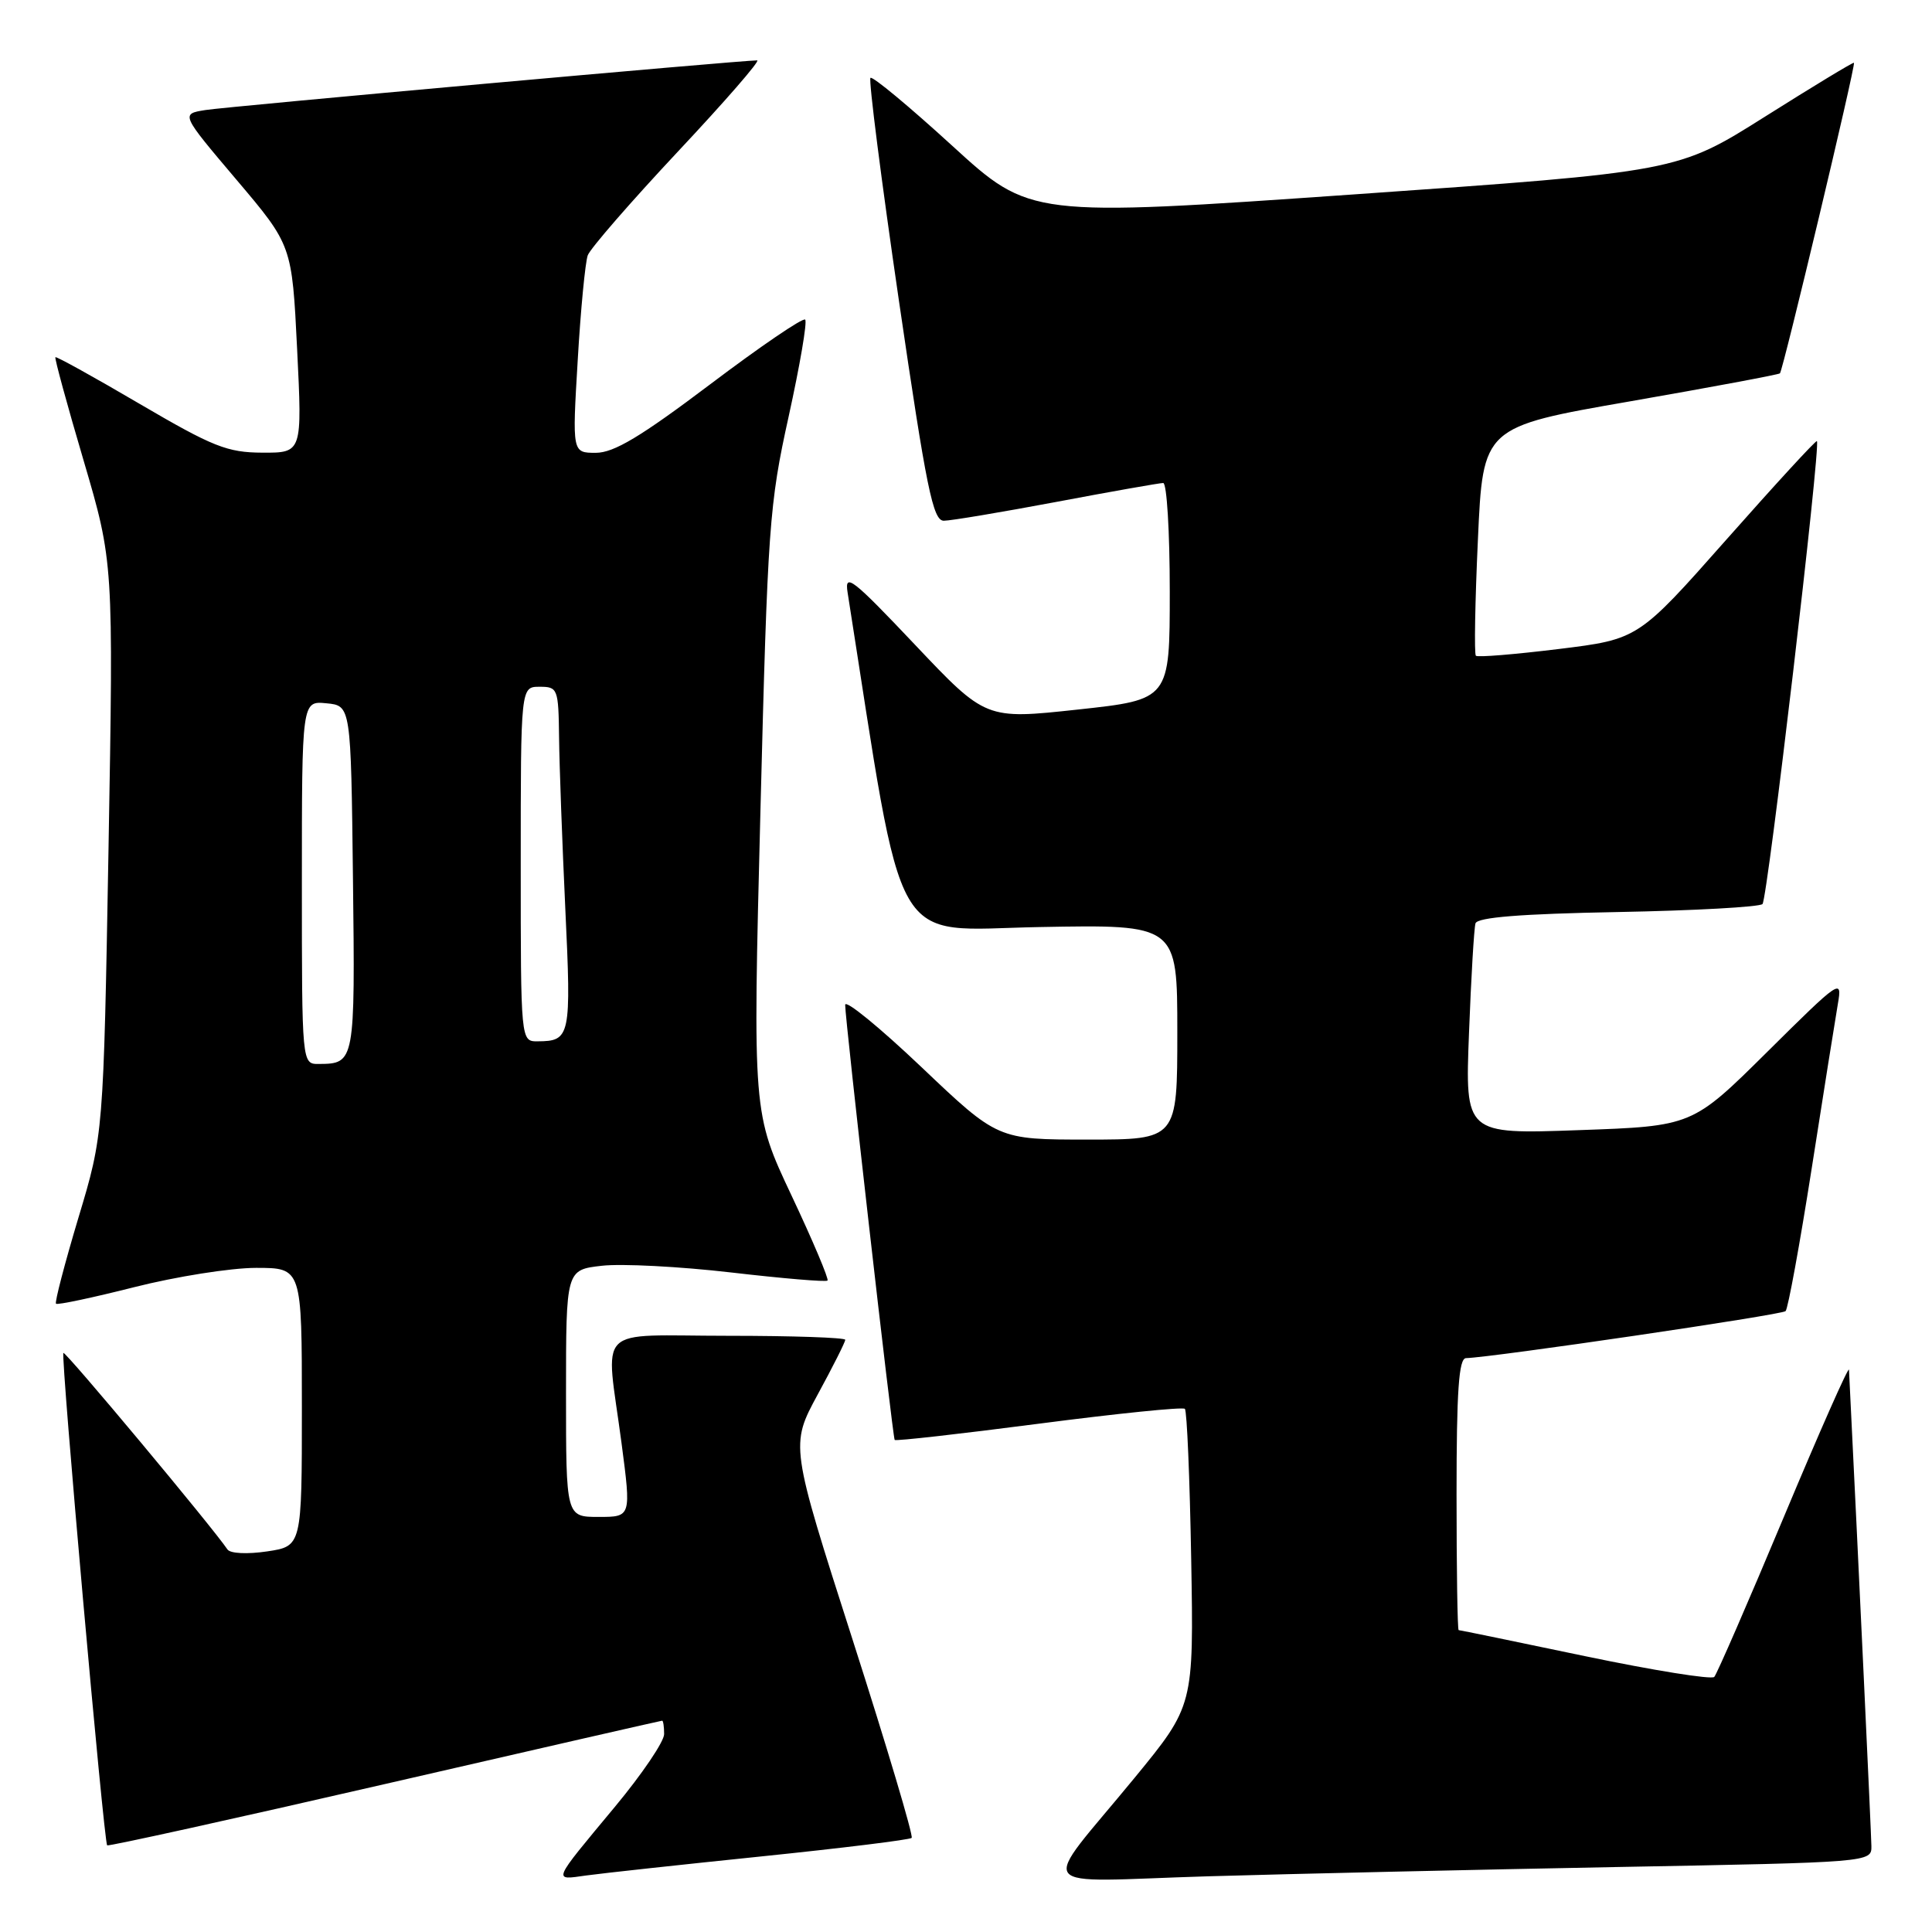<?xml version="1.0" encoding="UTF-8" standalone="no"?>
<!DOCTYPE svg PUBLIC "-//W3C//DTD SVG 1.1//EN" "http://www.w3.org/Graphics/SVG/1.1/DTD/svg11.dtd" >
<svg xmlns="http://www.w3.org/2000/svg" xmlns:xlink="http://www.w3.org/1999/xlink" version="1.1" viewBox="0 0 256 256">
 <g >
 <path fill="currentColor"
d=" M 100.93 245.98 C 111.61 244.88 120.55 243.78 120.80 243.53 C 121.05 243.29 117.53 231.48 112.98 217.29 C 104.71 191.50 104.71 191.50 108.35 184.78 C 110.36 181.09 112.00 177.83 112.00 177.53 C 112.00 177.24 105.03 177.00 96.50 177.00 C 78.51 177.00 80.25 175.25 82.36 191.25 C 83.64 201.00 83.64 201.00 79.32 201.00 C 75.00 201.00 75.00 201.00 75.00 184.63 C 75.00 168.26 75.00 168.26 79.75 167.72 C 82.36 167.42 90.08 167.82 96.89 168.61 C 103.70 169.40 109.45 169.89 109.65 169.68 C 109.85 169.48 107.71 164.41 104.88 158.41 C 99.74 147.50 99.74 147.50 100.76 107.50 C 101.72 69.68 101.93 66.83 104.50 55.19 C 105.99 48.42 106.98 42.65 106.69 42.35 C 106.39 42.06 100.74 45.91 94.12 50.91 C 84.91 57.86 81.35 60.00 78.95 60.00 C 75.82 60.00 75.82 60.00 76.55 47.75 C 76.94 41.01 77.55 34.75 77.88 33.83 C 78.22 32.92 83.60 26.73 89.83 20.08 C 96.06 13.44 100.79 8.00 100.33 8.00 C 98.15 8.00 30.09 14.12 27.22 14.58 C 23.95 15.10 23.95 15.10 31.32 23.80 C 38.69 32.50 38.69 32.50 39.37 46.25 C 40.05 60.00 40.05 60.00 34.78 59.98 C 30.11 59.96 28.23 59.21 18.53 53.53 C 12.50 49.99 7.46 47.20 7.34 47.33 C 7.21 47.45 8.89 53.62 11.08 61.03 C 15.04 74.50 15.04 74.50 14.38 112.41 C 13.71 150.32 13.71 150.32 10.39 161.36 C 8.57 167.44 7.23 172.56 7.42 172.75 C 7.61 172.94 12.28 171.95 17.81 170.55 C 23.34 169.15 30.59 168.00 33.93 168.00 C 40.00 168.00 40.00 168.00 40.00 186.44 C 40.00 204.88 40.00 204.88 35.39 205.57 C 32.76 205.96 30.50 205.85 30.14 205.31 C 28.13 202.33 8.66 179.01 8.40 179.27 C 8.03 179.64 13.76 244.10 14.20 244.52 C 14.36 244.67 30.92 241.02 50.99 236.40 C 71.06 231.78 87.60 228.00 87.74 228.00 C 87.88 228.00 88.00 228.80 88.00 229.78 C 88.00 230.77 85.07 235.09 81.48 239.41 C 73.05 249.55 73.23 249.13 77.68 248.51 C 79.78 248.22 90.24 247.08 100.93 245.98 Z  M 214.25 247.39 C 247.86 246.77 248.00 246.76 247.97 244.63 C 247.95 243.04 246.27 207.26 245.00 181.50 C 244.97 180.95 241.09 189.72 236.37 201.00 C 231.65 212.28 227.50 221.81 227.15 222.20 C 226.79 222.58 219.09 221.34 210.03 219.45 C 200.97 217.55 193.43 216.00 193.28 216.00 C 193.12 216.00 193.00 207.90 193.00 198.00 C 193.00 184.29 193.30 179.99 194.25 179.96 C 197.87 179.85 236.11 174.23 236.60 173.73 C 236.92 173.41 238.48 164.90 240.06 154.82 C 241.63 144.75 243.20 134.93 243.53 133.00 C 244.12 129.60 243.84 129.79 234.19 139.36 C 224.24 149.22 224.24 149.22 209.19 149.75 C 194.13 150.29 194.13 150.29 194.65 136.89 C 194.93 129.53 195.32 122.98 195.51 122.35 C 195.76 121.55 201.52 121.09 214.35 120.85 C 224.52 120.66 233.15 120.18 233.54 119.79 C 234.21 119.12 241.29 58.93 240.75 58.45 C 240.61 58.32 235.23 64.18 228.79 71.46 C 217.08 84.70 217.08 84.70 206.52 86.00 C 200.72 86.71 195.78 87.12 195.56 86.89 C 195.33 86.67 195.45 79.75 195.83 71.52 C 196.50 56.57 196.50 56.57 216.00 53.18 C 226.72 51.31 235.66 49.64 235.85 49.47 C 236.26 49.07 245.92 8.59 245.66 8.32 C 245.55 8.22 240.26 11.43 233.88 15.45 C 222.29 22.76 222.29 22.76 179.40 25.76 C 136.50 28.75 136.50 28.75 126.16 19.30 C 120.47 14.10 115.61 10.06 115.34 10.32 C 115.08 10.59 116.78 23.90 119.12 39.90 C 122.76 64.76 123.62 69.00 125.06 69.00 C 125.98 69.00 132.70 67.87 140.00 66.50 C 147.30 65.12 153.66 64.00 154.13 64.00 C 154.61 64.00 155.00 70.46 155.00 78.35 C 155.00 92.70 155.00 92.70 142.81 94.02 C 130.62 95.34 130.62 95.34 121.23 85.42 C 112.93 76.65 111.89 75.85 112.31 78.50 C 119.95 127.04 117.76 123.21 137.71 122.84 C 156.00 122.50 156.00 122.50 156.00 136.75 C 156.00 151.00 156.00 151.00 144.10 151.00 C 132.20 151.00 132.20 151.00 122.10 141.40 C 116.54 136.12 111.99 132.40 111.99 133.15 C 111.97 134.98 118.28 190.42 118.55 190.80 C 118.67 190.97 127.26 190.00 137.63 188.65 C 148.01 187.30 156.72 186.41 157.00 186.68 C 157.28 186.95 157.65 195.90 157.84 206.59 C 158.18 226.01 158.18 226.01 150.34 235.57 C 137.61 251.07 136.32 249.33 160.05 248.62 C 171.30 248.29 195.69 247.74 214.25 247.39 Z  M 40.00 116.94 C 40.00 92.87 40.00 92.87 43.25 93.19 C 46.50 93.50 46.50 93.50 46.77 116.43 C 47.06 140.79 47.02 140.95 42.25 140.98 C 40.00 141.00 40.00 141.00 40.00 116.94 Z  M 69.00 114.50 C 69.00 91.00 69.00 91.00 71.50 91.00 C 73.91 91.00 74.00 91.24 74.08 97.75 C 74.12 101.46 74.50 111.70 74.91 120.50 C 75.71 137.35 75.58 137.96 71.25 137.98 C 69.00 138.00 69.00 138.00 69.00 114.50 Z "/>
</g>
</svg>